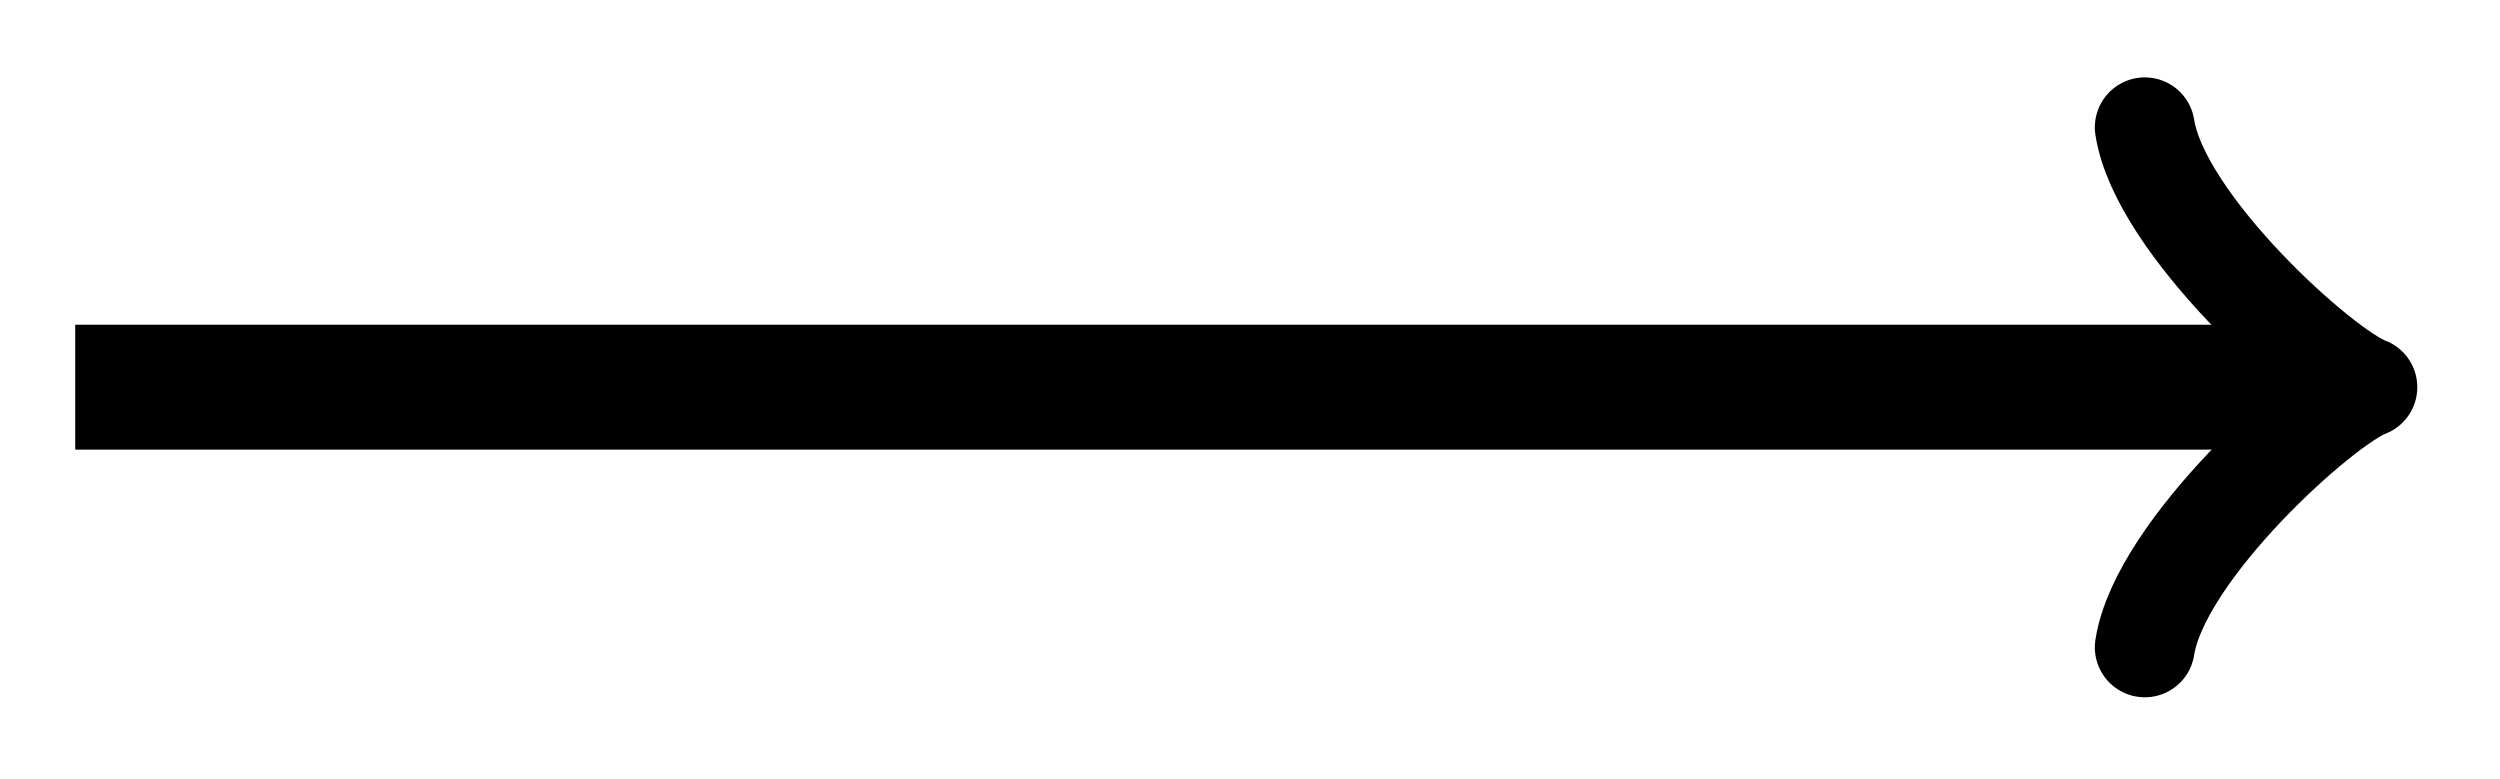 <svg xmlns="http://www.w3.org/2000/svg" width="31.904" height="9.938"><path fill="none" stroke="#000" stroke-miterlimit="10" stroke-width="1.594" d="M.96 4.941h28.294"/><path fill="none" stroke="#000" stroke-linecap="round" stroke-linejoin="round" stroke-miterlimit="10" stroke-width="1.275" d="M27.371 1.625c.192 1.242 2.274 3.11 2.84 3.316-.566.211-2.648 2.079-2.84 3.32"/></svg>